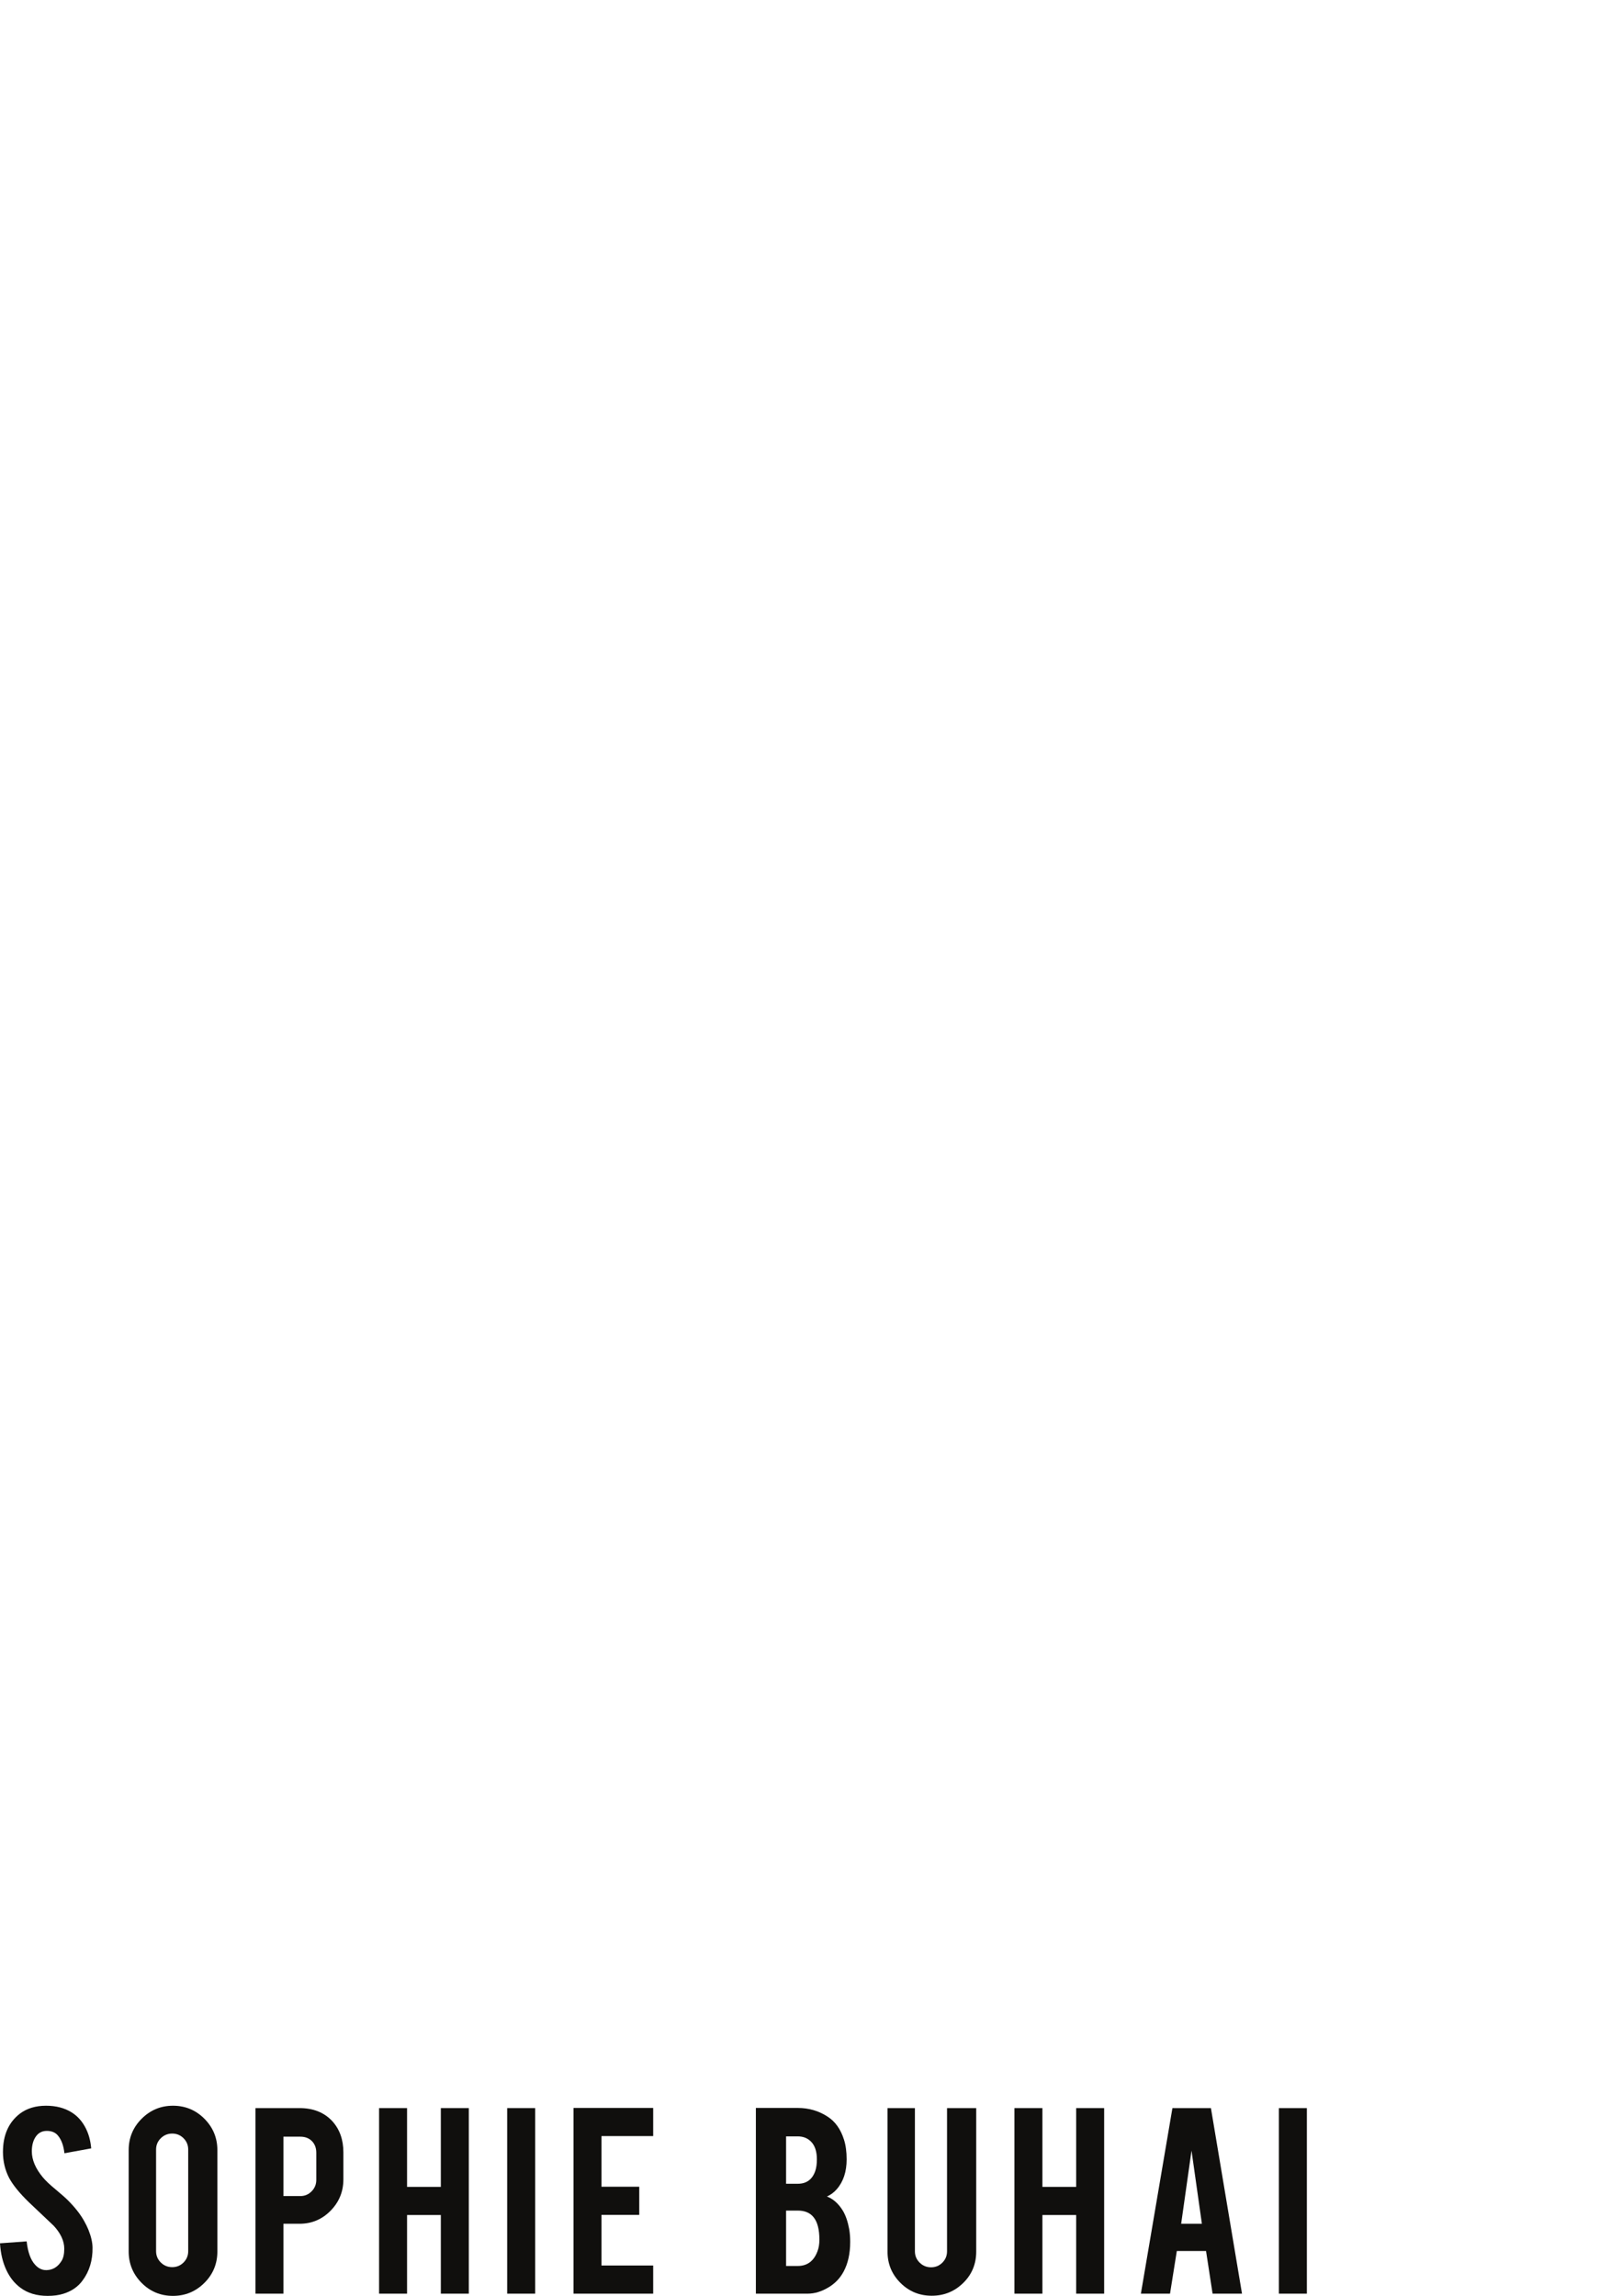 <?xml version="1.0" encoding="UTF-8"?>
<svg xmlns="http://www.w3.org/2000/svg" xmlns:xlink="http://www.w3.org/1999/xlink" width="595pt" height="842pt" viewBox="0 0 595 842" version="1.1">
<defs>
<clipPath id="clip1">
  <path d="M 0 772.262 L 34 772.262 L 34 842 L 0 842 Z M 0 772.262 "/>
</clipPath>
<clipPath id="clip2">
  <path d="M 47 772.262 L 80 772.262 L 80 842 L 47 842 Z M 47 772.262 "/>
</clipPath>
<clipPath id="clip3">
  <path d="M 469 773 L 479.402 773 L 479.402 842 L 469 842 Z M 469 773 "/>
</clipPath>
</defs>
<g id="surface1">
<g clip-path="url(#clip1)" clip-rule="nonzero">
<path style=" stroke:none;fill-rule:nonzero;fill:rgb(6.459%,5.916%,5.22%);fill-opacity:1;" d="M 33.945 824.238 C 34.02 828.984 32.785 833.039 30.254 836.406 C 28.586 838.688 26.234 840.301 23.191 841.238 C 21.562 841.746 19.66 842 17.488 842 C 13.469 842 10.137 841.004 7.496 839.012 C 5.285 837.383 3.539 835.168 2.254 832.359 C 0.969 829.555 0.219 826.34 0 822.719 L 9.777 822.012 C 10.211 825.98 11.262 828.855 12.926 830.641 C 14.156 831.984 15.57 832.625 17.164 832.551 C 19.406 832.477 21.199 831.371 22.539 829.234 C 23.227 828.184 23.574 826.68 23.574 824.723 C 23.574 821.895 22.285 819.086 19.715 816.297 C 17.688 814.375 14.648 811.492 10.59 807.652 C 7.188 804.352 4.781 801.398 3.367 798.789 C 1.848 795.855 1.086 792.664 1.086 789.223 C 1.086 783.027 3.168 778.332 7.332 775.141 C 9.902 773.223 13.09 772.262 16.891 772.262 C 20.547 772.262 23.68 773.074 26.289 774.707 C 28.316 775.973 29.953 777.746 31.203 780.027 C 32.453 782.309 33.203 784.934 33.457 787.902 L 23.629 789.695 C 23.336 786.906 22.539 784.734 21.238 783.18 C 20.293 782.055 18.938 781.492 17.164 781.492 C 15.281 781.492 13.852 782.328 12.871 783.992 C 12.074 785.332 11.676 787 11.676 788.988 C 11.676 792.105 13.016 795.273 15.695 798.496 C 16.711 799.727 18.23 801.176 20.258 802.84 C 22.648 804.832 24.223 806.227 24.984 807.023 C 27.52 809.555 29.473 812.055 30.852 814.516 C 31.504 815.676 32.027 816.742 32.426 817.723 C 33.402 820.148 33.91 822.32 33.945 824.238 "/>
</g>
<g clip-path="url(#clip2)" clip-rule="nonzero">
<path style=" stroke:none;fill-rule:nonzero;fill:rgb(6.459%,5.916%,5.22%);fill-opacity:1;" d="M 69.039 788.34 C 69.039 786.707 68.469 785.324 67.328 784.184 C 66.188 783.043 64.801 782.473 63.172 782.473 C 61.543 782.473 60.148 783.043 58.988 784.184 C 57.832 785.324 57.254 786.707 57.254 788.34 L 57.254 825.598 C 57.254 827.227 57.832 828.613 58.988 829.754 C 60.148 830.895 61.543 831.465 63.172 831.465 C 64.801 831.465 66.188 830.895 67.328 829.754 C 68.469 828.613 69.039 827.227 69.039 825.598 Z M 63.445 772.262 C 67.969 772.262 71.816 773.855 74.984 777.039 C 78.152 780.227 79.738 784.066 79.738 788.555 L 79.738 825.707 C 79.738 830.234 78.145 834.082 74.961 837.25 C 71.773 840.418 67.934 842 63.445 842 C 58.918 842 55.078 840.406 51.93 837.219 C 48.781 834.035 47.203 830.195 47.203 825.707 L 47.203 788.555 C 47.203 784.031 48.797 780.184 51.984 777.012 C 55.168 773.844 58.988 772.262 63.445 772.262 "/>
</g>
<path style=" stroke:none;fill-rule:nonzero;fill:rgb(6.459%,5.916%,5.22%);fill-opacity:1;" d="M 116.023 789.531 C 116.023 787.758 115.492 786.328 114.422 785.242 C 113.355 784.156 111.934 783.613 110.16 783.613 L 103.969 783.613 L 103.969 805.395 L 110.16 805.395 C 111.789 805.395 113.176 804.812 114.312 803.656 C 115.453 802.496 116.023 801.102 116.023 799.473 Z M 109.887 773.129 C 114.887 773.129 118.867 774.707 121.836 777.855 C 124.59 780.859 125.965 784.699 125.965 789.371 L 125.965 799.254 C 125.965 803.746 124.398 807.586 121.266 810.77 C 118.133 813.957 114.344 815.551 109.887 815.551 L 103.969 815.551 L 103.969 841.188 L 93.703 841.188 L 93.703 773.129 L 109.887 773.129 "/>
<path style=" stroke:none;fill-rule:nonzero;fill:rgb(6.459%,5.916%,5.22%);fill-opacity:1;" d="M 149.324 812.344 L 149.324 841.188 L 139.059 841.188 L 139.059 773.129 L 149.324 773.129 L 149.324 802.023 L 161.711 802.023 L 161.711 773.129 L 171.973 773.129 L 171.973 841.188 L 161.711 841.188 L 161.711 812.344 L 149.324 812.344 "/>
<path style=" stroke:none;fill-rule:nonzero;fill:rgb(6.459%,5.916%,5.22%);fill-opacity:1;" d="M 186.047 841.188 L 196.312 841.188 L 196.312 773.129 L 186.047 773.129 Z M 186.047 841.188 "/>
<path style=" stroke:none;fill-rule:nonzero;fill:rgb(6.459%,5.916%,5.22%);fill-opacity:1;" d="M 210.387 841.188 L 210.387 773.074 L 239.605 773.074 L 239.605 783.395 L 220.648 783.395 L 220.648 801.969 L 234.5 801.969 L 234.5 812.289 L 220.648 812.289 L 220.648 830.863 L 239.605 830.863 L 239.605 841.188 L 210.387 841.188 "/>
<path style=" stroke:none;fill-rule:nonzero;fill:rgb(6.459%,5.916%,5.22%);fill-opacity:1;" d="M 288.359 831.031 L 292.648 831.031 C 296.125 831.031 298.535 829.234 299.875 825.652 C 300.344 824.422 300.578 823.008 300.578 821.414 C 300.578 817.613 299.855 814.844 298.406 813.105 C 297.105 811.512 295.184 810.715 292.648 810.715 L 288.359 810.715 Z M 288.359 800.883 L 292.648 800.883 C 295.836 800.883 297.973 799.328 299.059 796.215 C 299.457 795.055 299.656 793.625 299.656 791.922 C 299.656 789.098 298.969 786.961 297.594 785.516 C 296.324 784.176 294.68 783.504 292.648 783.504 L 288.359 783.504 Z M 277.277 841.188 L 277.277 773.074 L 292.648 773.074 C 296.703 773.074 300.363 774.145 303.621 776.281 C 306.41 778.09 308.402 780.898 309.598 784.699 C 310.246 786.727 310.574 789.137 310.574 791.922 C 310.574 796.484 309.359 800.145 306.934 802.895 C 305.922 804.055 304.727 804.941 303.352 805.555 C 305.633 806.426 307.566 808.145 309.16 810.715 C 310.211 812.453 310.988 814.699 311.496 817.449 C 311.75 818.863 311.879 820.438 311.879 822.176 C 311.879 826.484 311.062 830.141 309.434 833.148 C 308.164 835.5 306.371 837.383 304.059 838.797 C 301.449 840.391 298.859 841.188 296.289 841.188 L 277.277 841.188 "/>
<path style=" stroke:none;fill-rule:nonzero;fill:rgb(6.459%,5.916%,5.22%);fill-opacity:1;" d="M 341.812 841.945 C 337.281 841.945 333.445 840.371 330.297 837.219 C 327.145 834.07 325.57 830.25 325.57 825.762 L 325.57 773.129 L 335.617 773.129 L 335.617 825.652 C 335.617 827.281 336.195 828.664 337.355 829.805 C 338.516 830.949 339.91 831.52 341.539 831.52 C 343.168 831.52 344.555 830.949 345.695 829.805 C 346.836 828.664 347.402 827.281 347.402 825.652 L 347.402 773.129 L 358.105 773.129 L 358.105 825.762 C 358.105 830.324 356.512 834.16 353.324 837.273 C 350.141 840.391 346.301 841.945 341.812 841.945 "/>
<path style=" stroke:none;fill-rule:nonzero;fill:rgb(6.459%,5.916%,5.22%);fill-opacity:1;" d="M 382.387 812.344 L 382.387 841.188 L 372.121 841.188 L 372.121 773.129 L 382.387 773.129 L 382.387 802.023 L 394.77 802.023 L 394.77 773.129 L 405.035 773.129 L 405.035 841.188 L 394.77 841.188 L 394.77 812.344 L 382.387 812.344 "/>
<path style=" stroke:none;fill-rule:nonzero;fill:rgb(6.459%,5.916%,5.22%);fill-opacity:1;" d="M 437.086 788.719 L 433.285 815.551 L 440.891 815.551 Z M 431.695 825.543 L 429.199 841.188 L 418.512 841.188 L 430.082 773.129 L 444.203 773.129 L 455.605 841.188 L 444.812 841.188 L 442.414 825.543 L 431.695 825.543 "/>
<g clip-path="url(#clip3)" clip-rule="nonzero">
<path style=" stroke:none;fill-rule:nonzero;fill:rgb(6.459%,5.916%,5.22%);fill-opacity:1;" d="M 469.137 841.188 L 479.402 841.188 L 479.402 773.129 L 469.137 773.129 Z M 469.137 841.188 "/>
</g>
</g>
</svg>

